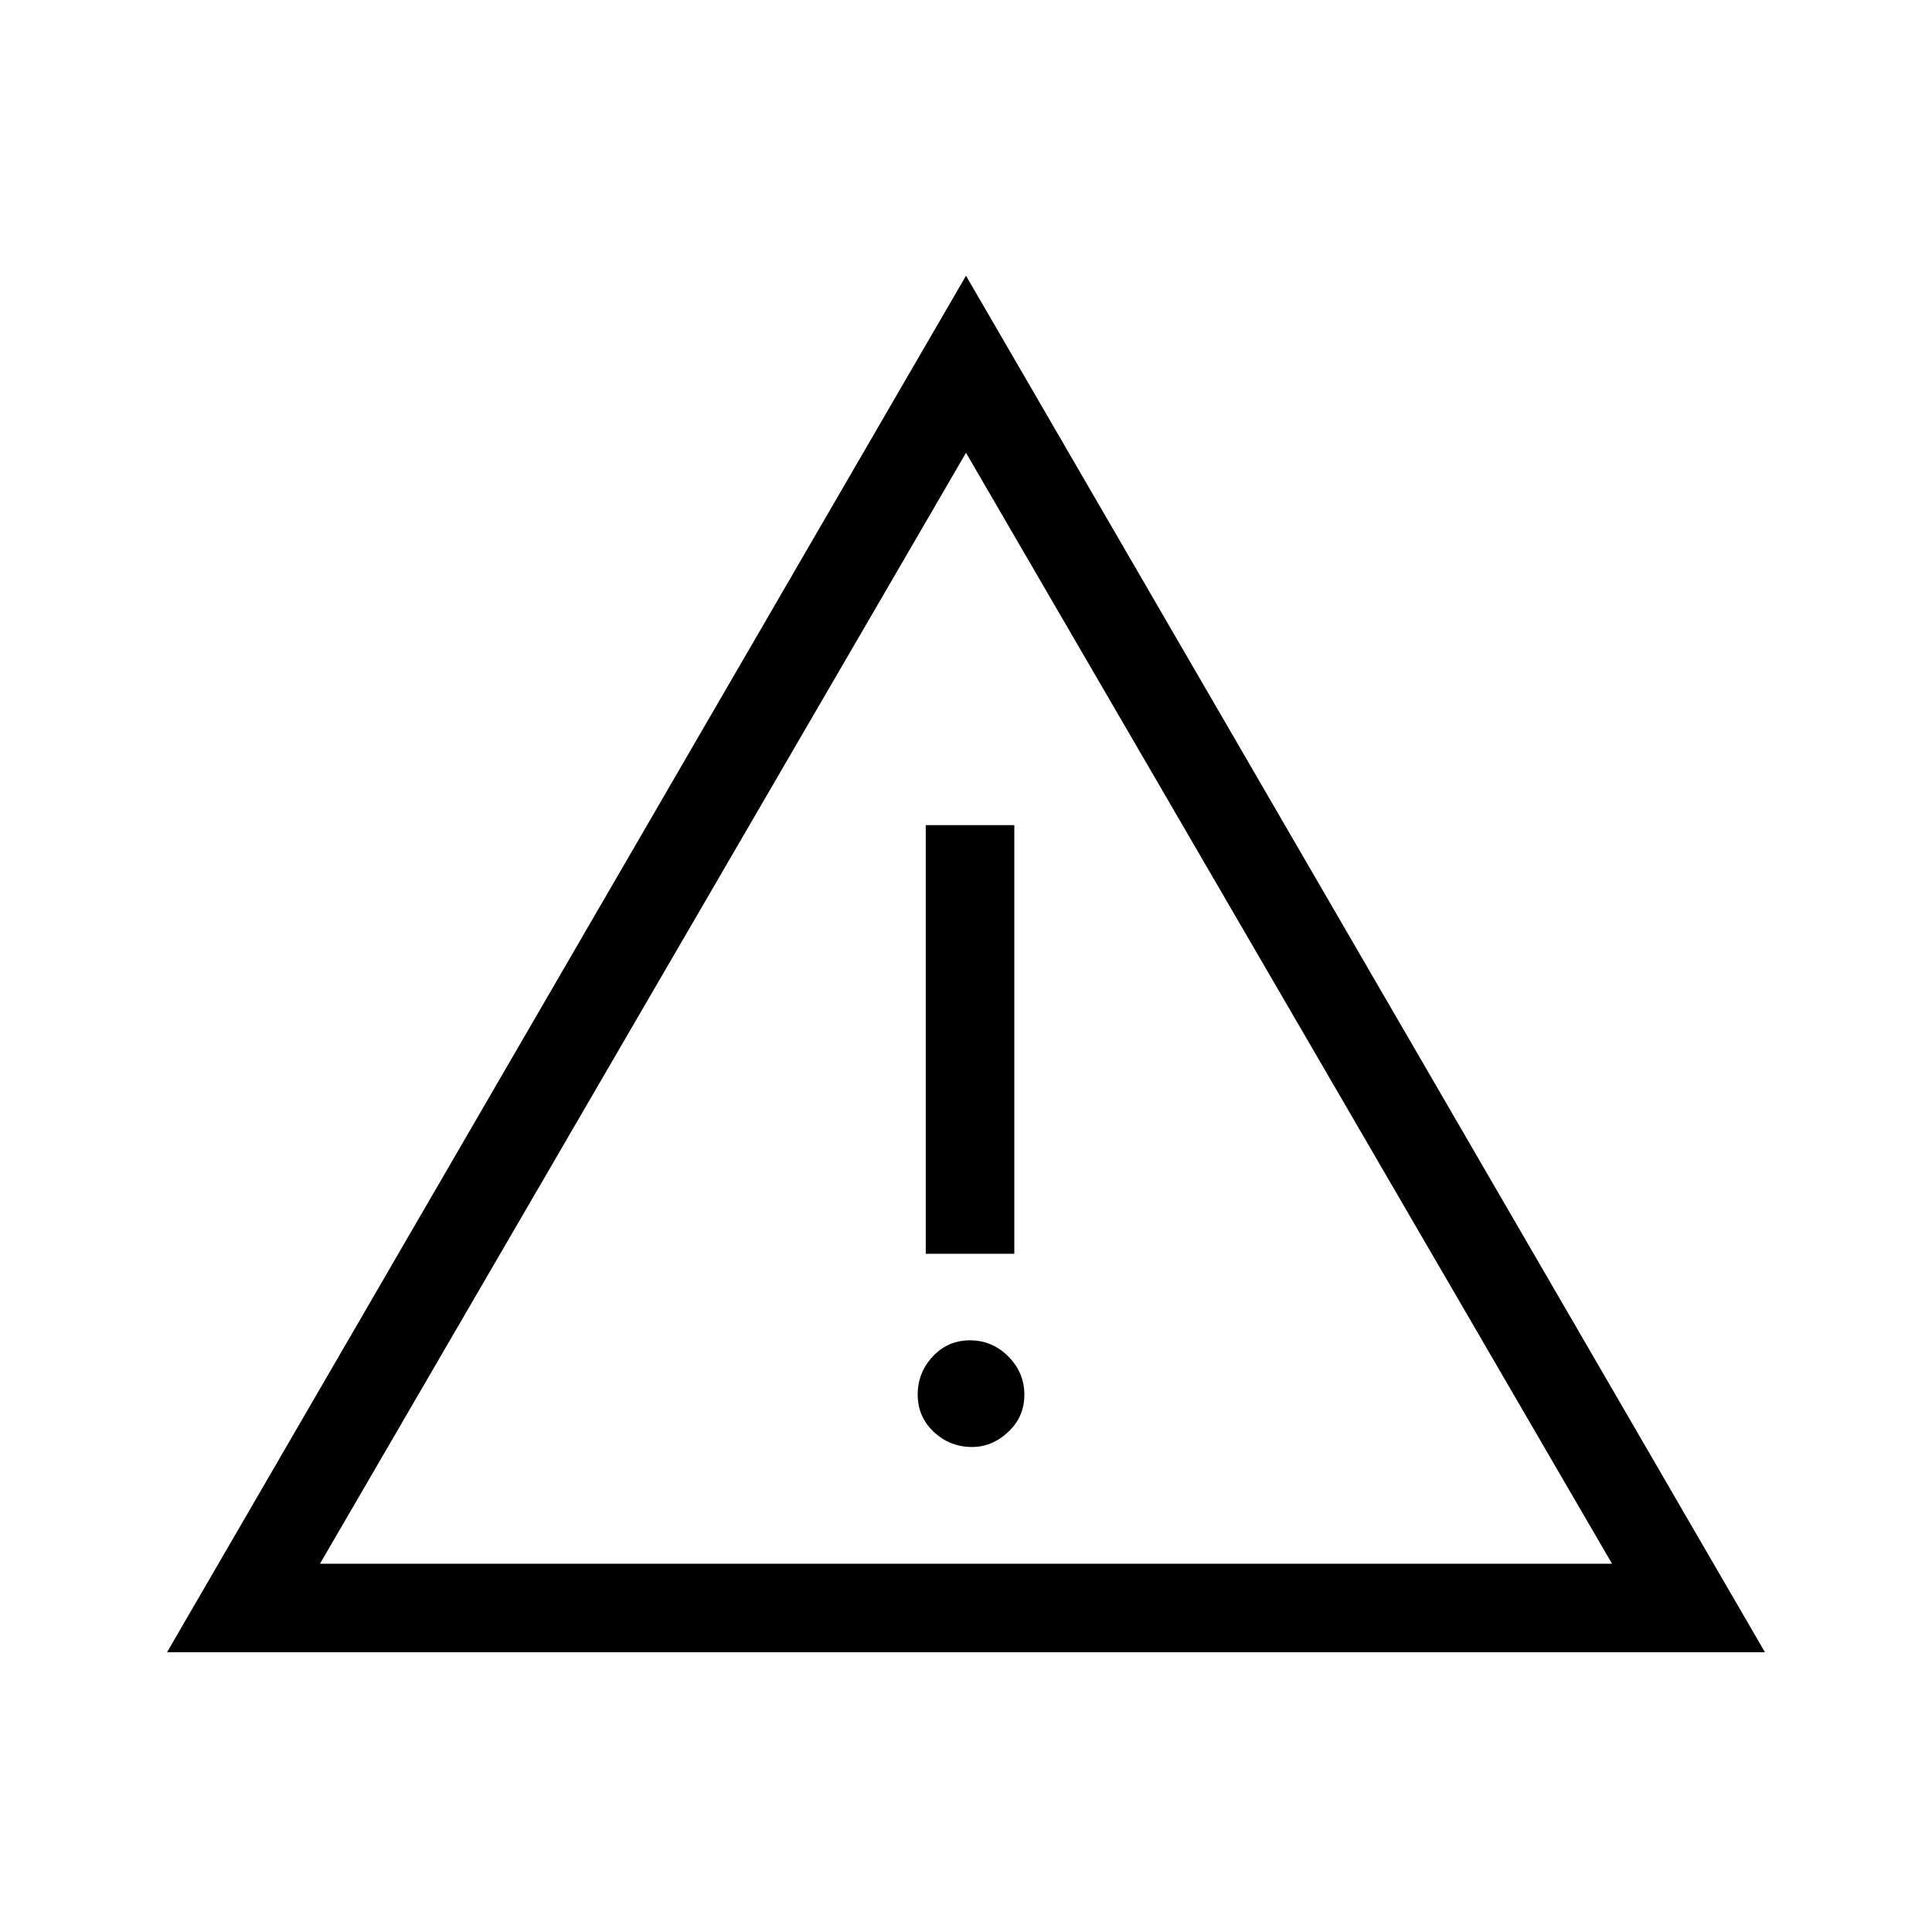 <svg xmlns="http://www.w3.org/2000/svg" height="48" width="48"><path d="M24 25ZM4.15 41.05 24 6.85l19.85 34.2ZM23 31.15h2.2V20.5H23Zm1.15 4.8q.5 0 .9-.375t.4-.925q0-.55-.4-.95-.4-.4-.95-.4-.55 0-.925.4t-.375.95q0 .55.4.925t.95.375Zm-16.2 2.9h32.1L24 11.25Z"/></svg>